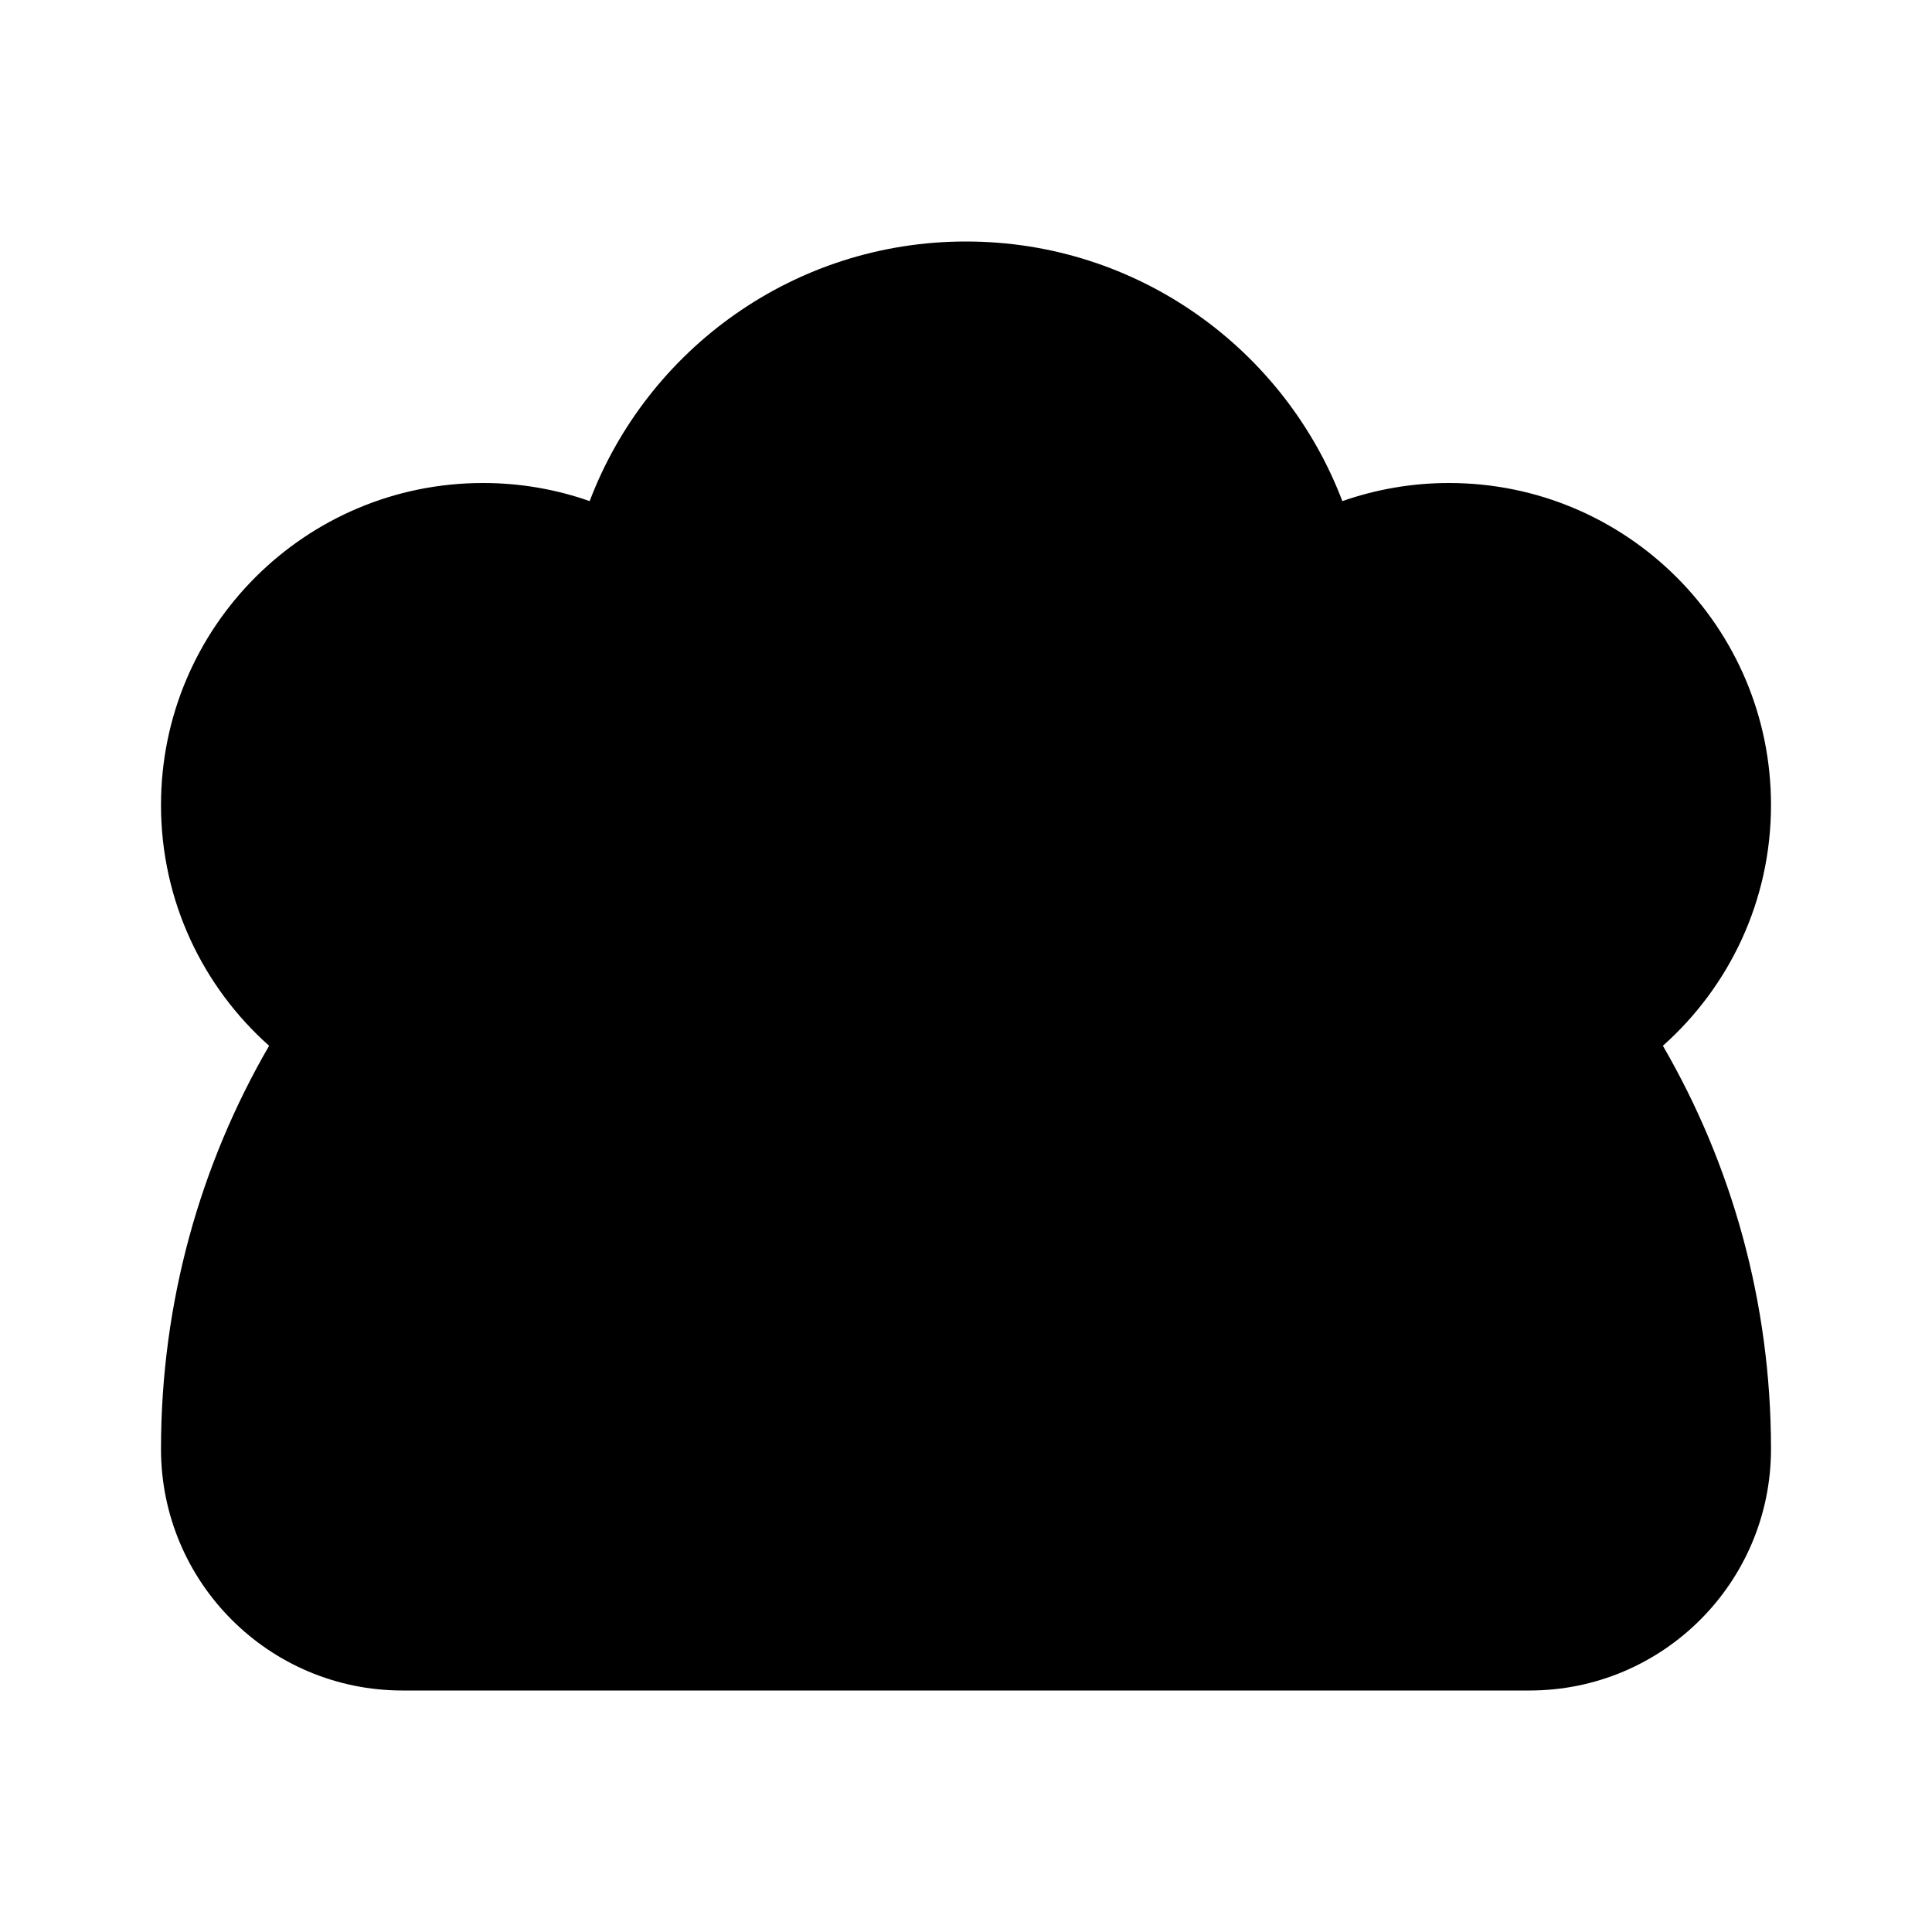 <?xml version="1.0" encoding="UTF-8"?>
<svg xmlns:svg="http://www.w3.org/2000/svg" viewBox="0 0 24 24" fill="none">
<svg:path d="M4.204 11.737C6.037 9.458 8.848 8 12 8C15.152 8 17.963 9.458 19.796 11.737C20.232 11.287 20.5 10.675 20.5 10C20.5 8.622 19.379 7.5 18 7.5C17.716 7.5 17.438 7.548 17.172 7.641C17.008 7.698 16.84 7.726 16.676 7.726C16.07 7.726 15.501 7.356 15.274 6.758C15.024 6.101 14.587 5.54 14.008 5.133C13.419 4.719 12.725 4.5 12.001 4.5C11.276 4.5 10.582 4.719 9.992 5.133C9.415 5.539 8.977 6.101 8.727 6.758C8.501 7.356 7.931 7.726 7.325 7.726C7.16 7.726 6.993 7.698 6.829 7.641C6.564 7.548 6.285 7.5 6.001 7.5C4.622 7.5 3.501 8.622 3.501 10C3.501 10.674 3.769 11.287 4.204 11.737ZM20.657 12.991C21.481 12.258 22 11.19 22 10C22 7.791 20.209 6 18 6C17.536 6 17.09 6.08 16.675 6.225C15.959 4.34 14.136 3 12 3C9.864 3 8.041 4.34 7.325 6.225C6.91 6.079 6.465 6 6 6C3.791 6 2 7.791 2 10C2 11.189 2.519 12.258 3.343 12.991C2.489 14.463 2 16.175 2 18C2 19.657 3.343 21 5 21H19C20.657 21 22 19.657 22 18C22 16.175 21.511 14.463 20.657 12.991ZM15.308 10.167C14.261 9.725 13.148 9.5 12 9.5C10.852 9.5 9.739 9.725 8.692 10.167C7.68 10.595 6.771 11.209 5.989 11.989C5.208 12.771 4.595 13.68 4.167 14.692C3.724 15.739 3.5 16.852 3.5 18C3.5 18.827 4.173 19.5 5 19.5H19C19.827 19.5 20.5 18.827 20.5 18C20.5 16.852 20.275 15.739 19.832 14.692C19.404 13.68 18.791 12.771 18.01 11.989C17.229 11.209 16.32 10.595 15.308 10.167ZM6.75 17C6.558 17 6.366 16.927 6.22 16.78C5.927 16.487 5.927 16.013 6.22 15.72L6.72 15.22C7.013 14.927 7.487 14.927 7.78 15.22C8.073 15.513 8.073 15.987 7.78 16.28L7.28 16.78C7.134 16.927 6.942 17 6.75 17H6.75ZM13.22 13.78C13.366 13.927 13.558 14 13.75 14H13.75C13.942 14 14.134 13.927 14.28 13.78L14.78 13.28C15.073 12.987 15.073 12.513 14.78 12.22C14.487 11.927 14.013 11.927 13.72 12.22L13.22 12.72C12.927 13.013 12.927 13.487 13.22 13.78ZM17.25 17C17.058 17 16.866 16.927 16.72 16.78L16.22 16.28C15.927 15.987 15.927 15.513 16.22 15.22C16.513 14.927 16.987 14.927 17.28 15.22L17.78 15.72C18.073 16.013 18.073 16.487 17.78 16.78C17.634 16.927 17.442 17 17.25 17H17.25ZM9.72 13.78C9.866 13.927 10.058 14 10.25 14H10.25C10.442 14 10.634 13.927 10.78 13.78C11.073 13.487 11.073 13.013 10.78 12.72L10.28 12.22C9.987 11.927 9.513 11.927 9.22 12.22C8.927 12.513 8.927 12.987 9.22 13.28L9.72 13.78Z" fill="currentColor" fillRule="evenodd" clipRule="evenodd" />
</svg>
